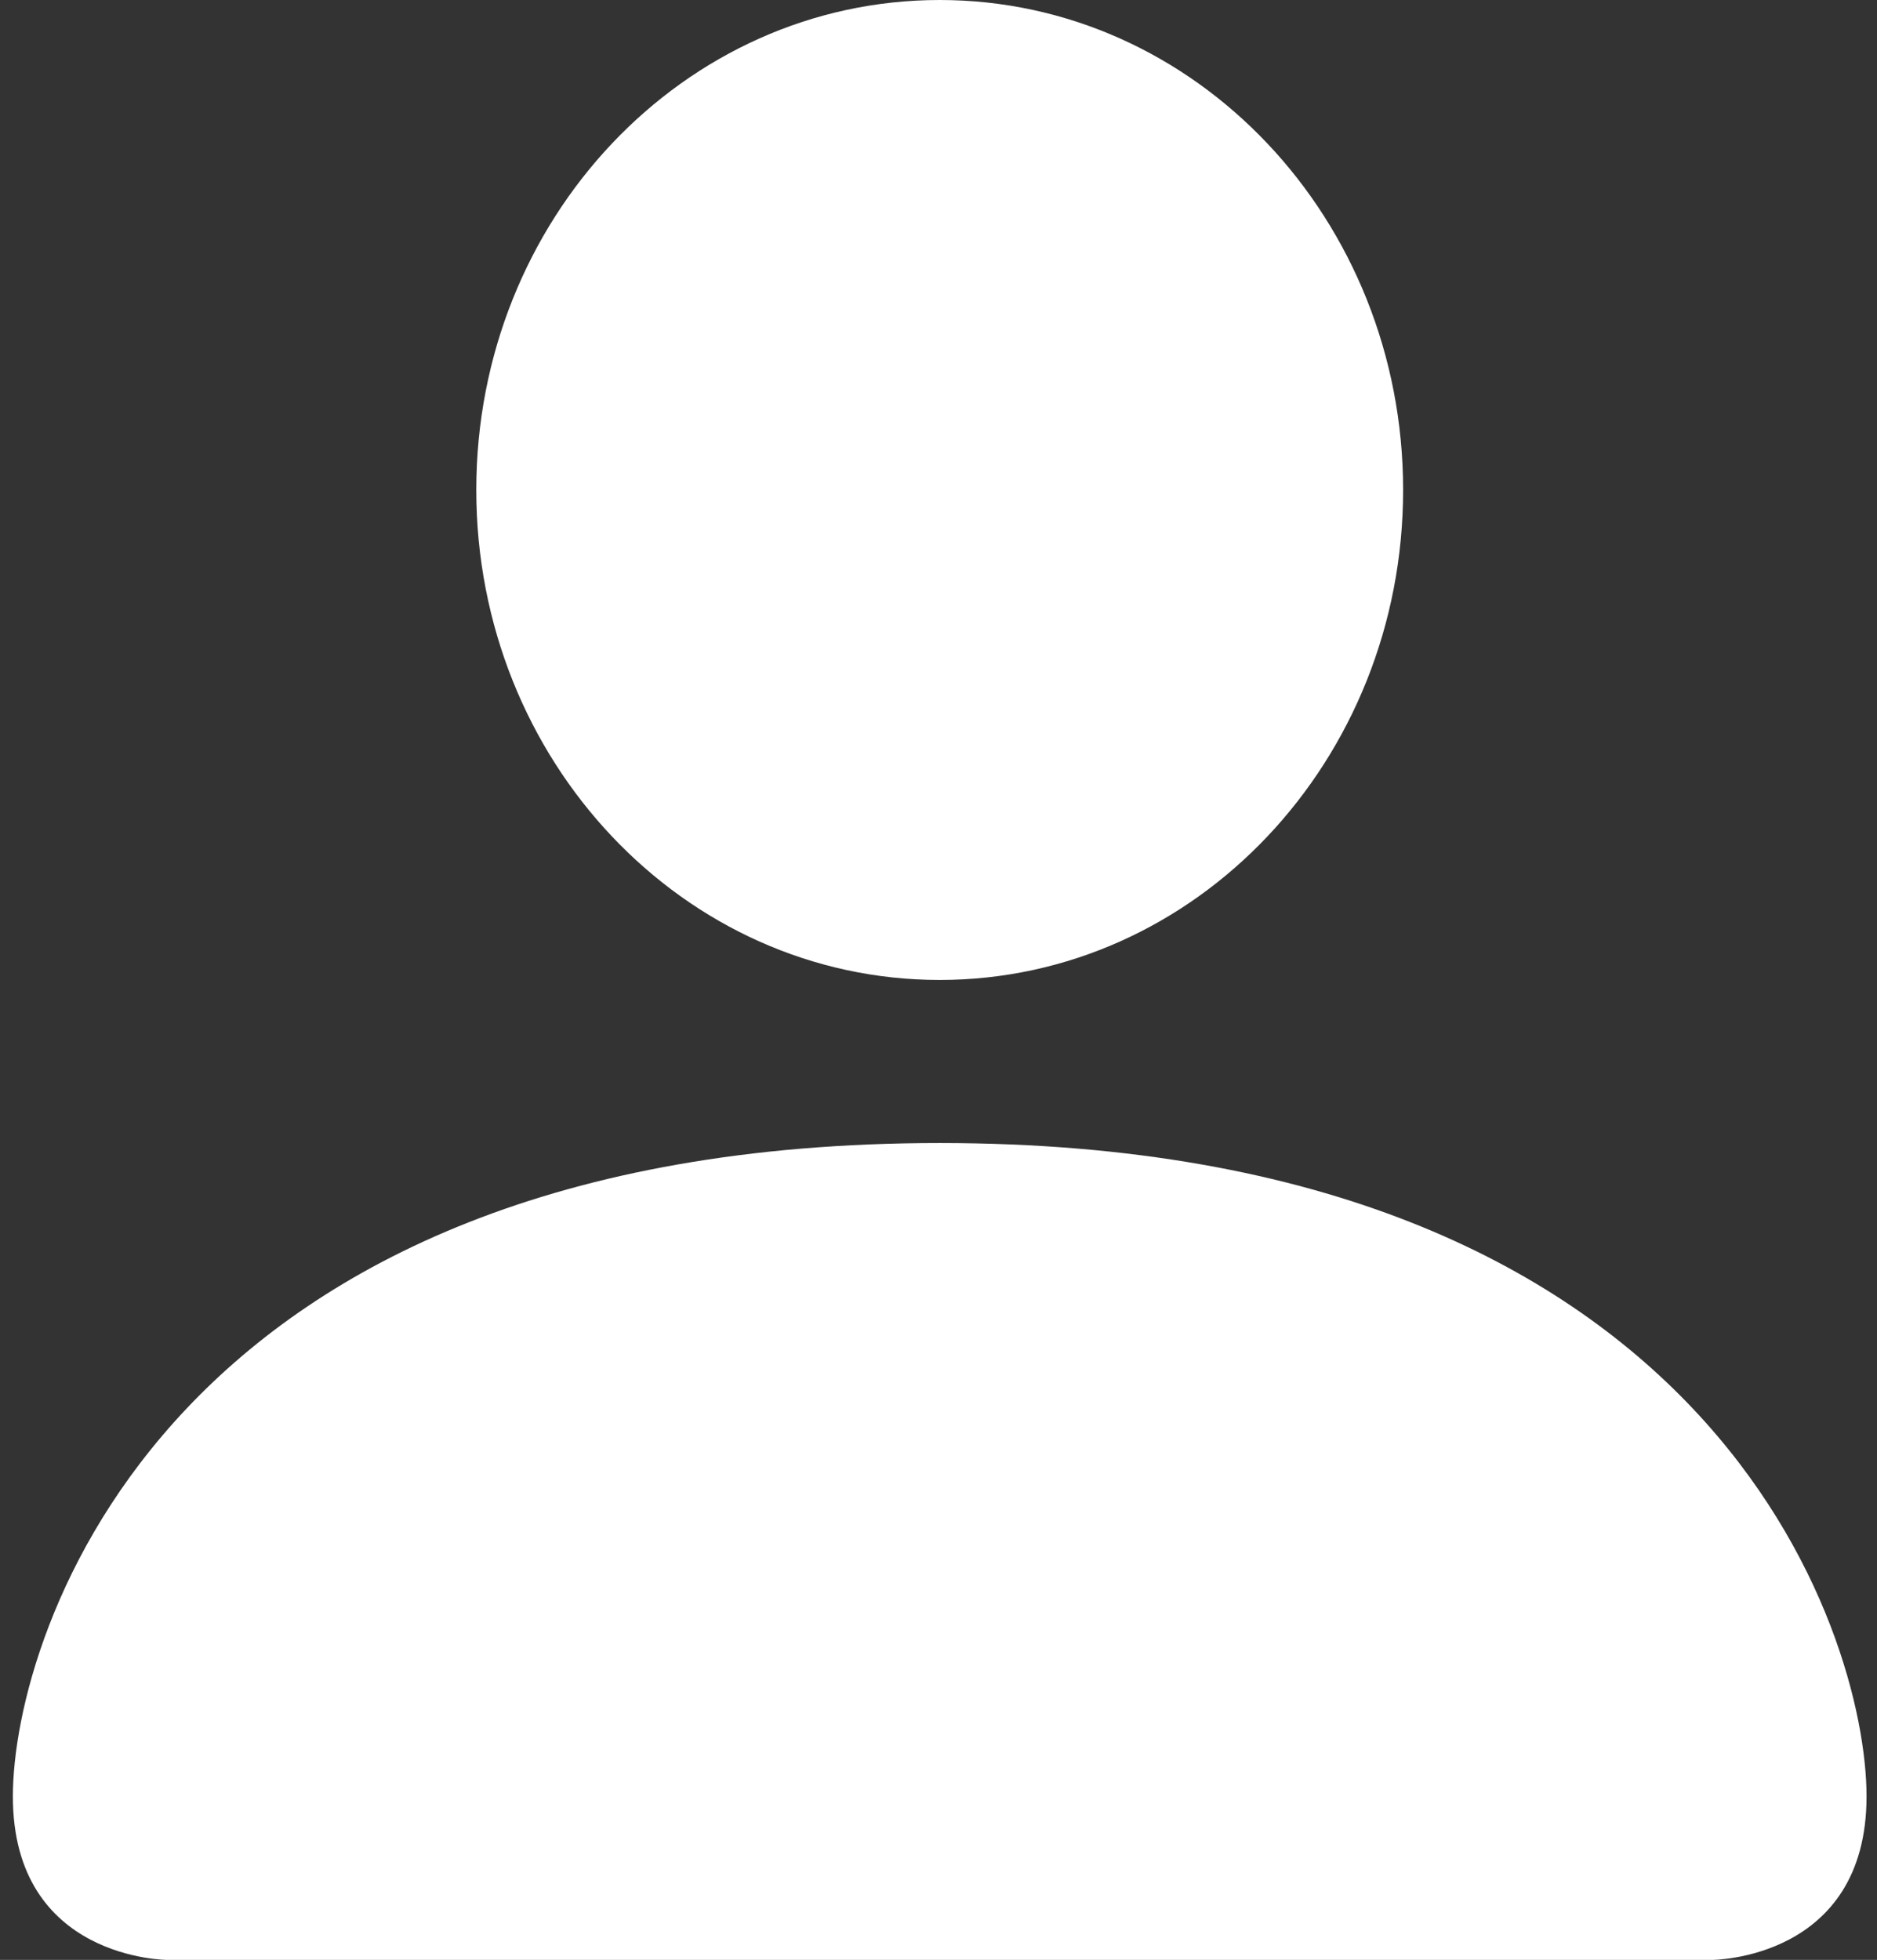 <svg width="91" height="95" viewBox="0 0 91 95" fill="none" xmlns="http://www.w3.org/2000/svg">
<rect x="0" y="0" width="91" height="95" fill="#333333" stroke="none"/>
<g clip-path="url(#clip0_58_22)">
<path fill-rule="evenodd" clip-rule="evenodd" d="M8.118 95C8.118 95 0.624 95 0.624 87.077C0.624 79.154 8.118 55.404 45.558 55.404C82.998 55.404 90.493 79.154 90.493 87.077C90.493 95 82.998 95 82.998 95H8.118ZM45.558 47.5C57.968 47.5 68.025 36.868 68.025 23.75C68.025 10.632 57.968 0 45.558 0C33.148 0 23.091 10.632 23.091 23.75C23.091 36.868 33.148 47.5 45.558 47.5Z" fill="white"/>
</g>
<defs>
<clipPath id="clip0_58_22">
<rect width="89.869" height="95" fill="white" transform="translate(0.624)"/>
</clipPath>
</defs>
</svg>
